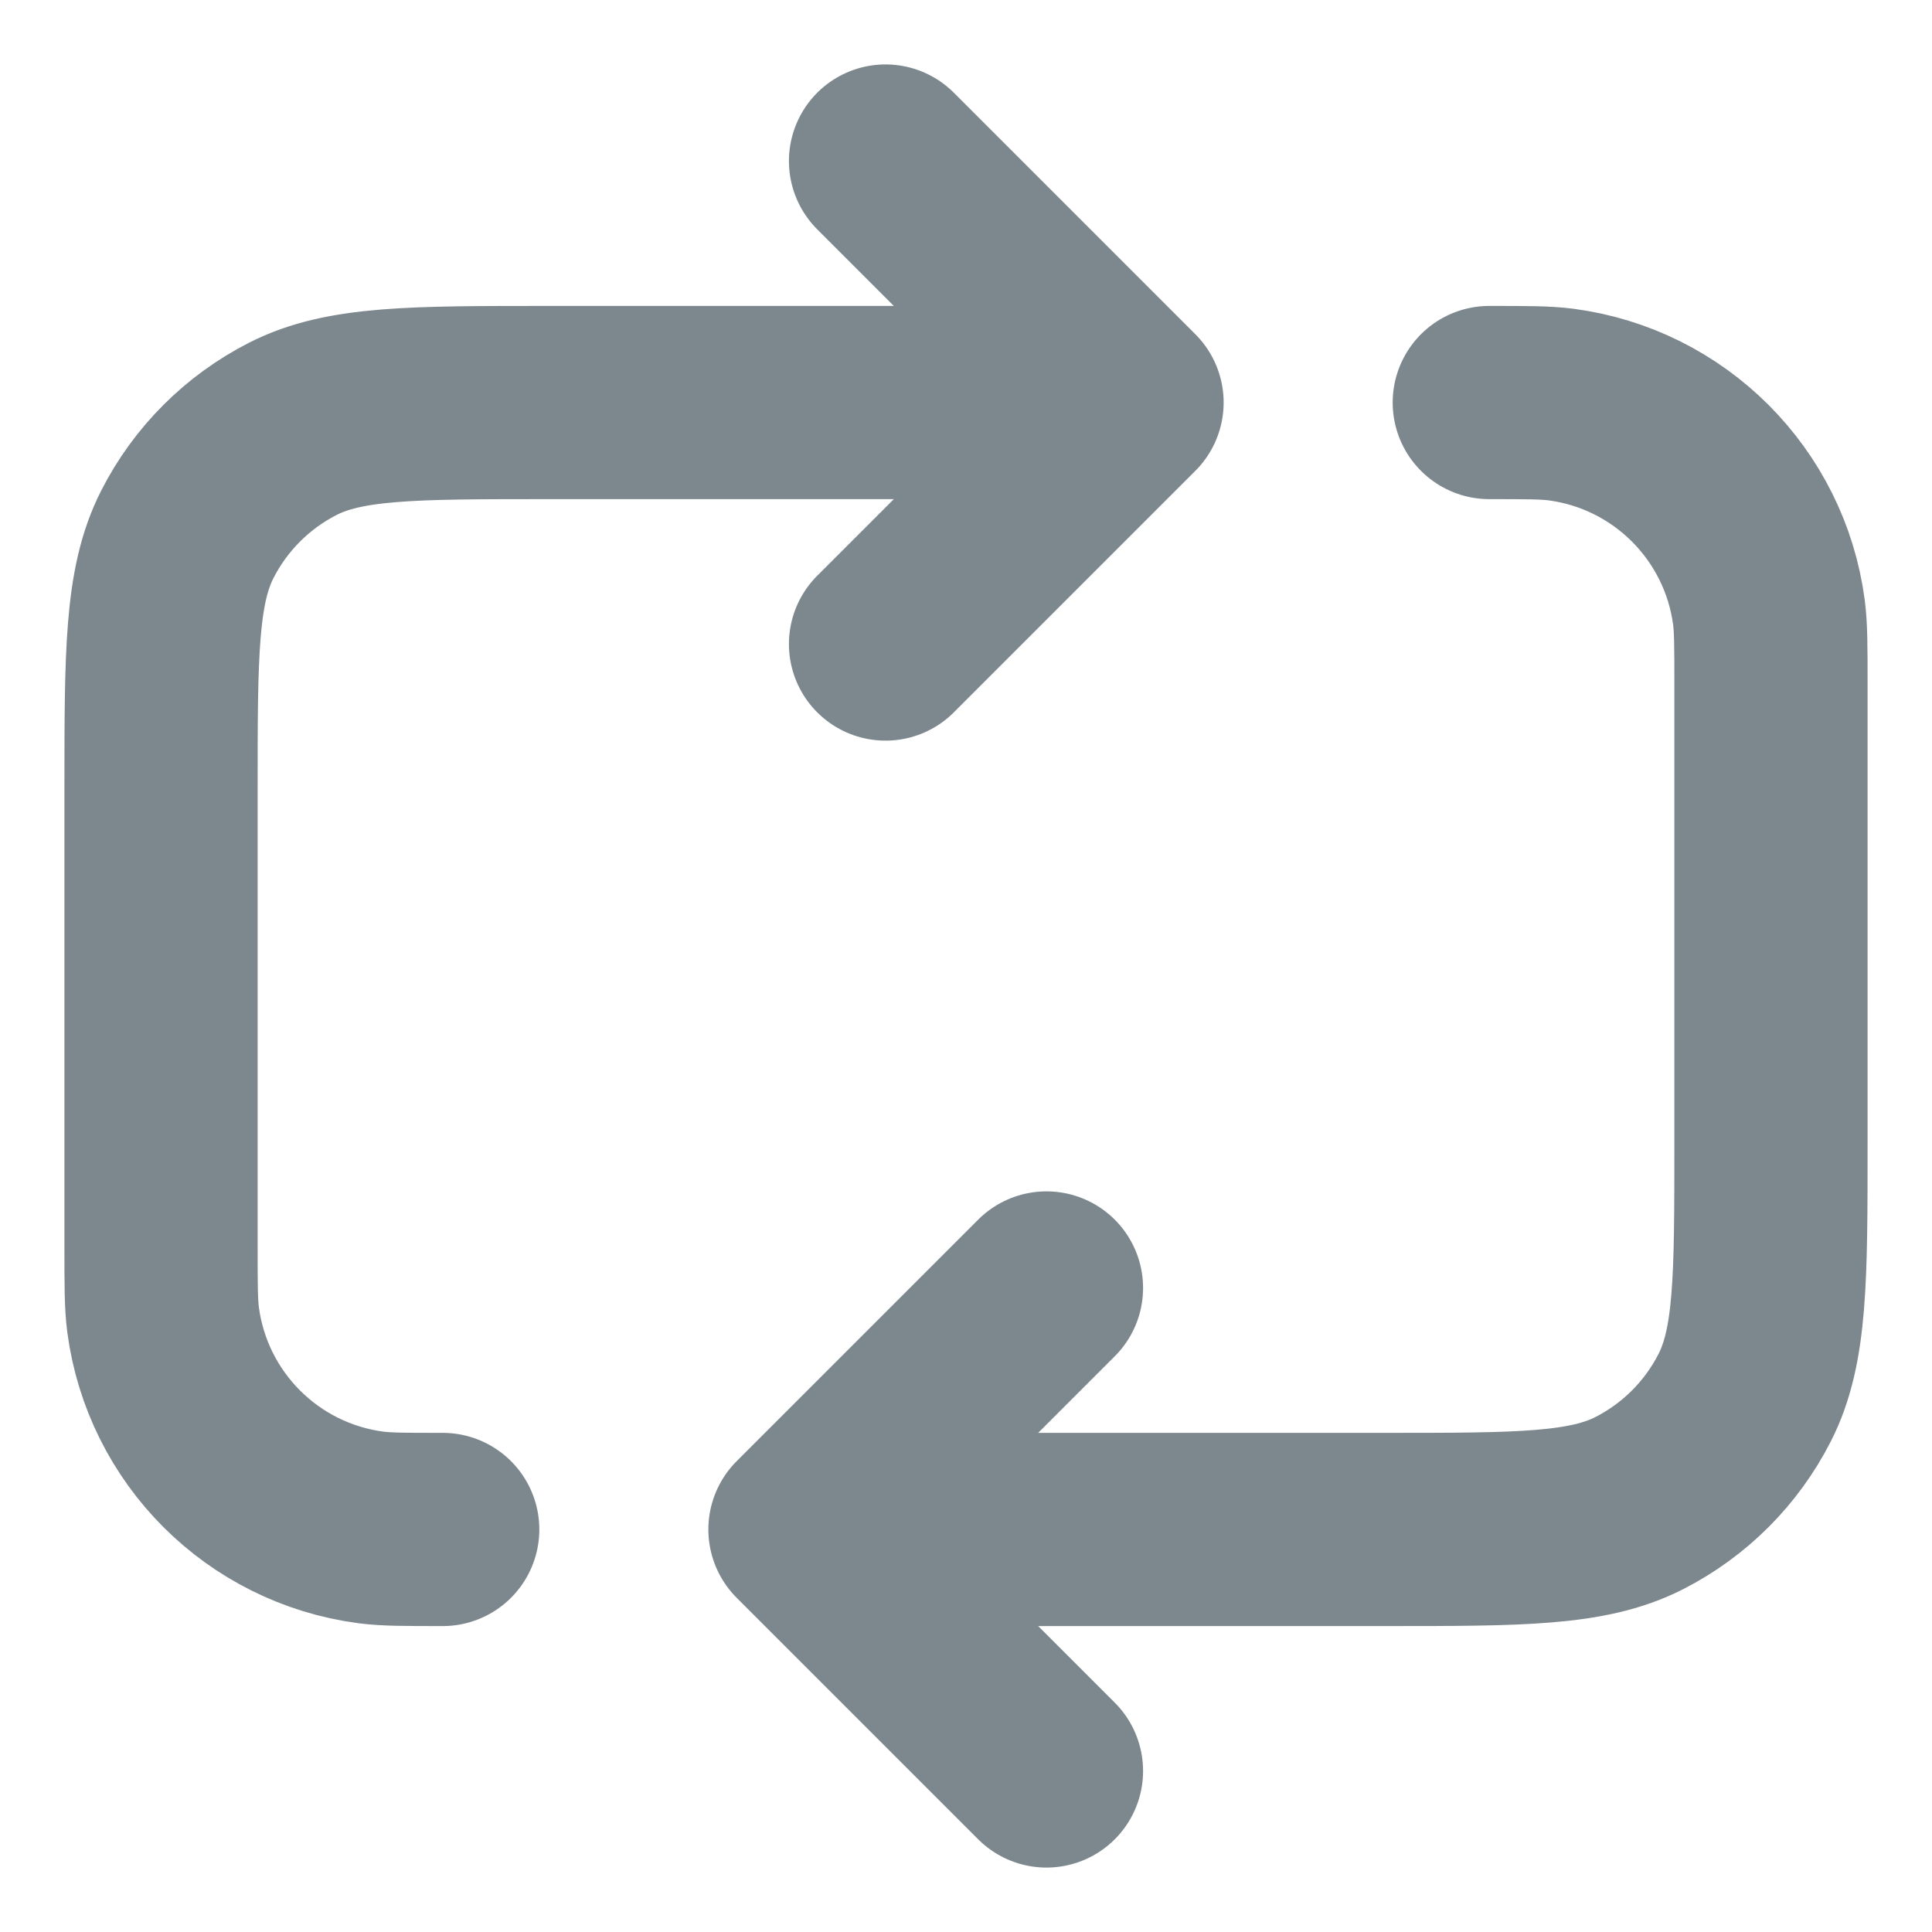 <svg width="20" height="20" viewBox="0 0 20 20" fill="none" xmlns="http://www.w3.org/2000/svg">
<g id="repeat-02" clip-path="url(#clip0_323_507)">
<path id="Icon" d="M9.167 1.667L11.667 4.167M11.667 4.167L9.167 6.667M11.667 4.167H5.667C4.266 4.167 3.566 4.167 3.032 4.439C2.561 4.679 2.179 5.061 1.939 5.532C1.667 6.067 1.667 6.767 1.667 8.167V12.917C1.667 13.304 1.667 13.497 1.688 13.66C1.836 14.782 2.718 15.664 3.84 15.812C4.003 15.833 4.196 15.833 4.583 15.833M8.333 15.833H14.333C15.733 15.833 16.433 15.833 16.968 15.561C17.439 15.321 17.821 14.939 18.061 14.468C18.333 13.934 18.333 13.233 18.333 11.833V7.083C18.333 6.696 18.333 6.503 18.312 6.34C18.164 5.219 17.281 4.336 16.16 4.188C15.997 4.167 15.804 4.167 15.417 4.167M8.333 15.833L10.833 18.333M8.333 15.833L10.833 13.333" stroke="#7C878E" stroke-width="2" stroke-linecap="round" stroke-linejoin="round"/>
</g>
<defs>
<clipPath id="clip0_323_507">
<rect width="20" height="20" fill="white"/>
</clipPath>
</defs>
</svg>
